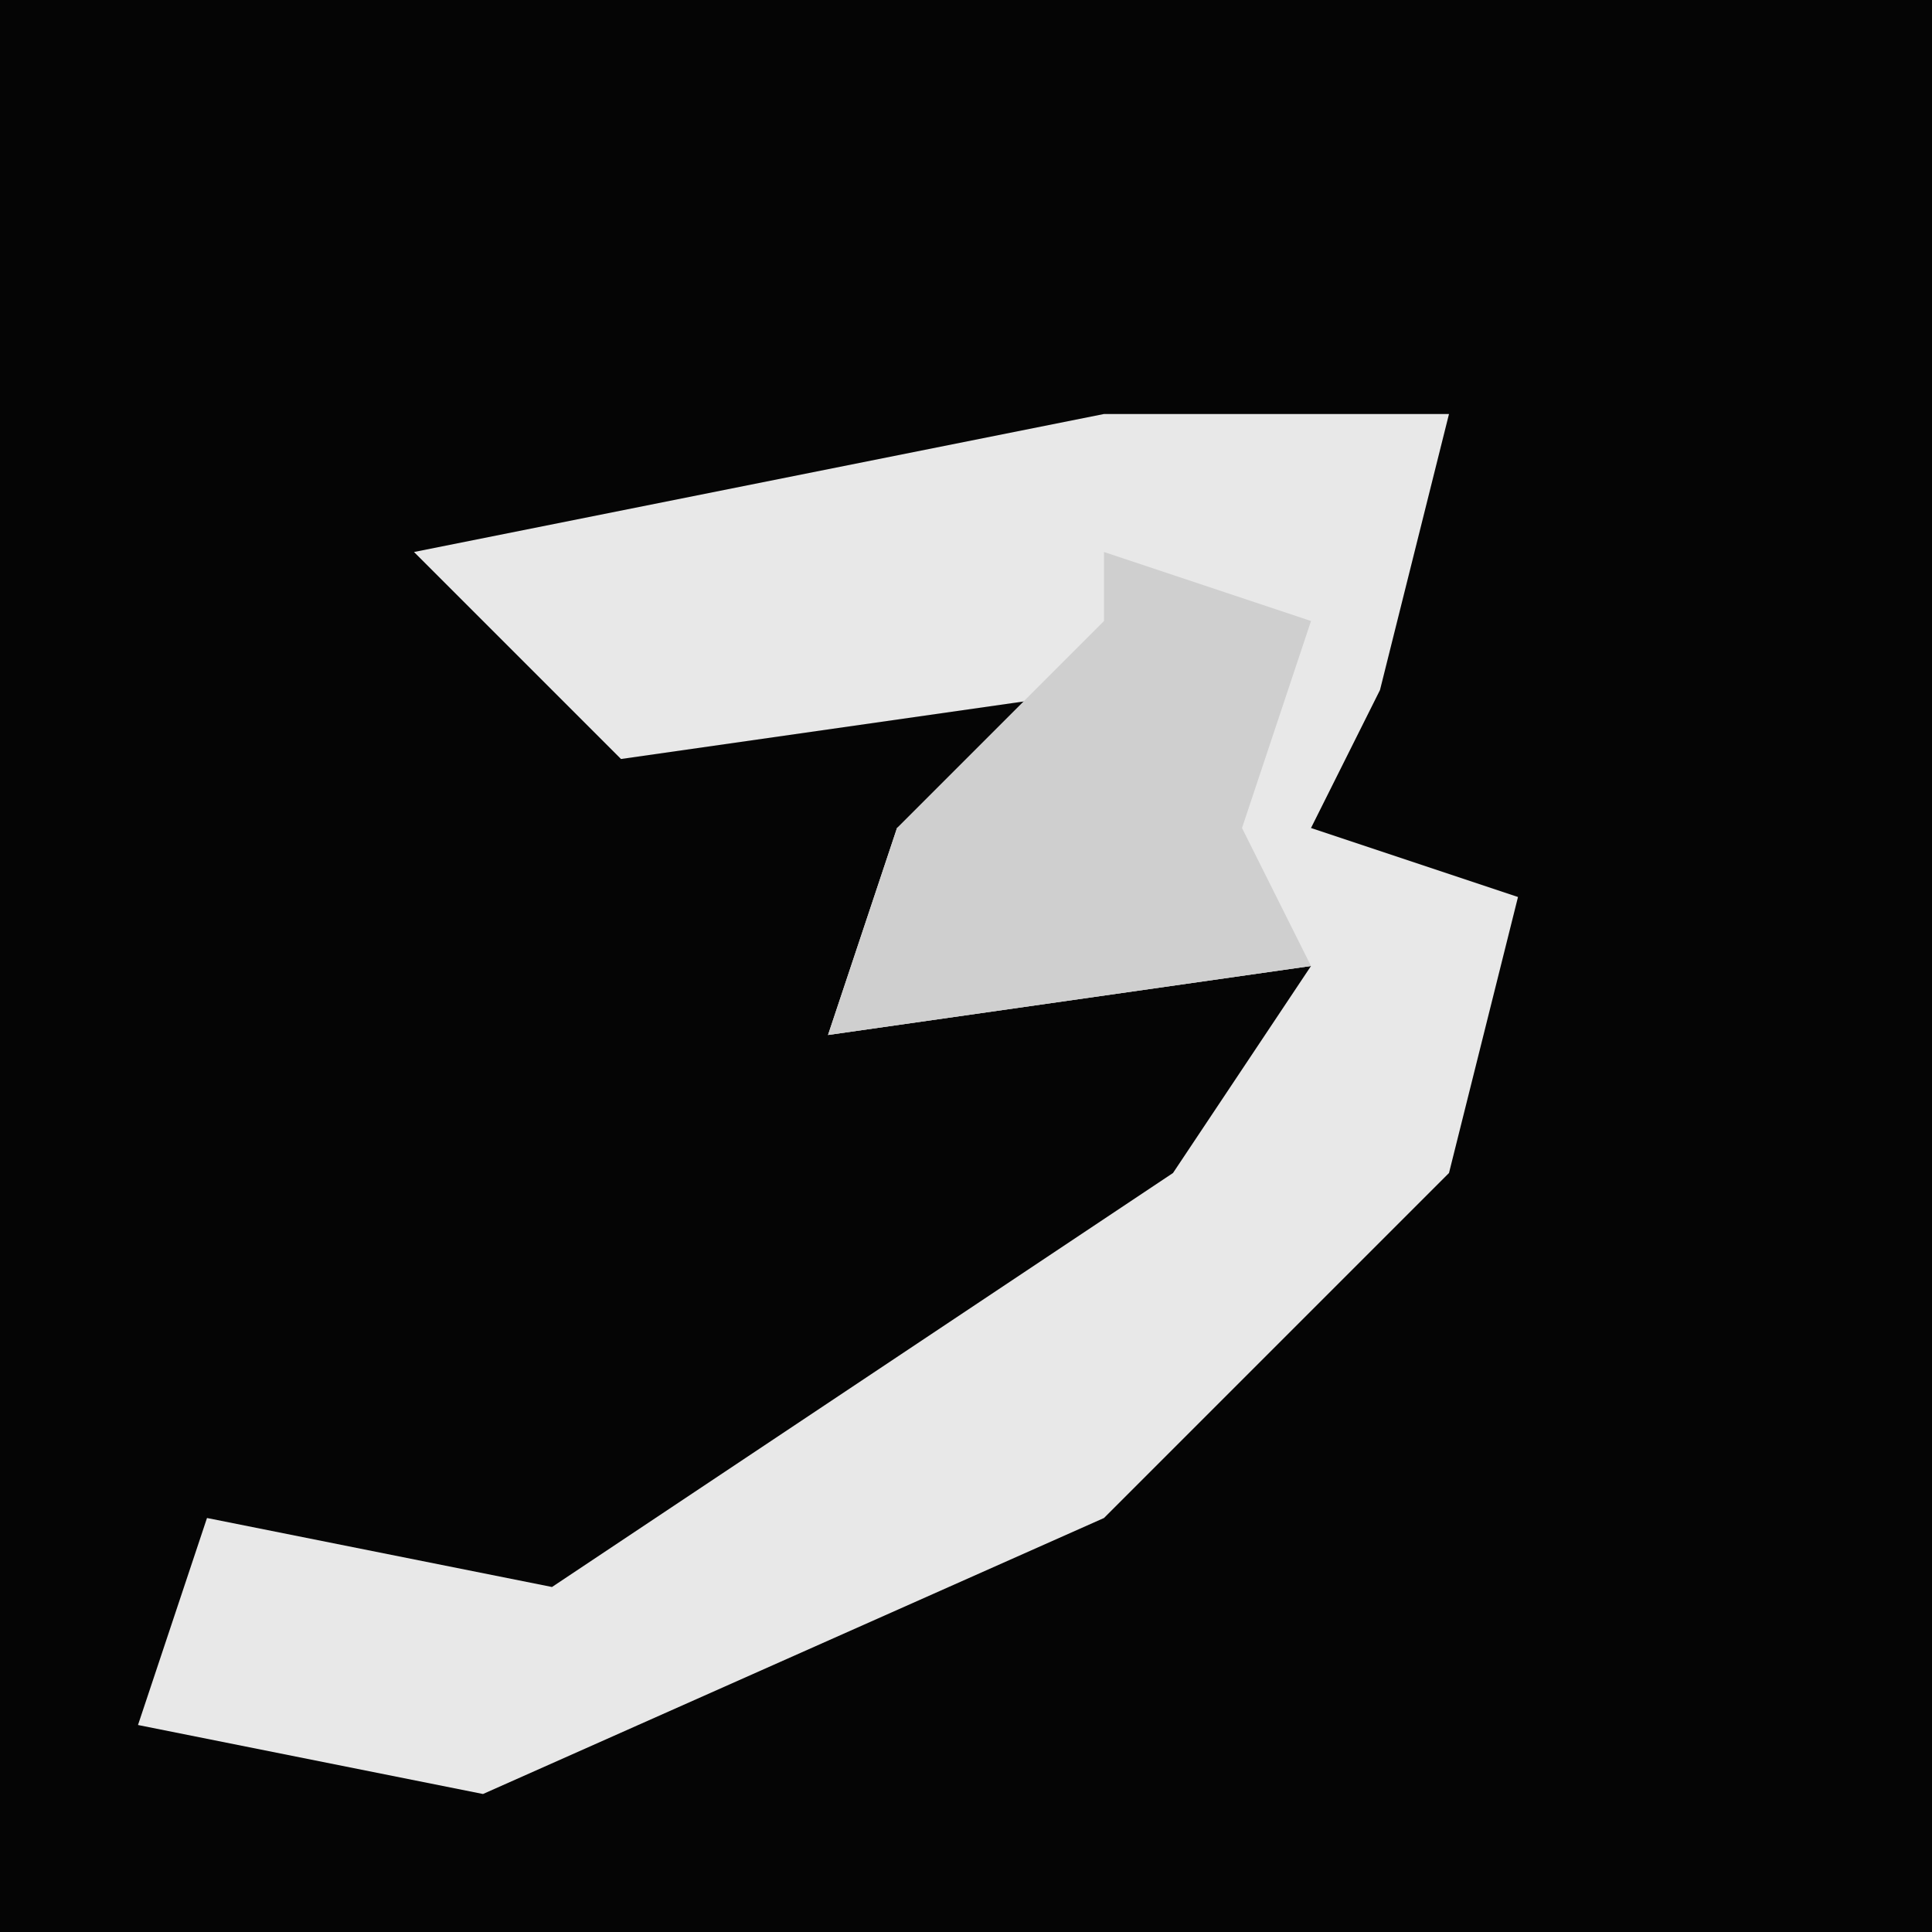 <?xml version="1.0" encoding="UTF-8"?>
<svg version="1.1" xmlns="http://www.w3.org/2000/svg" width="28" height="28">
<path d="M0,0 L28,0 L28,28 L0,28 Z " fill="#050505" transform="translate(0,0)"/>
<path d="M0,0 L5,0 L4,4 L3,6 L6,7 L5,11 L0,16 L-9,20 L-14,19 L-13,16 L-8,17 L1,11 L3,8 L-4,9 L-3,6 L0,4 L-7,5 L-10,2 Z " fill="#E8E8E8" transform="translate(16,6)"/>
<path d="M0,0 L3,1 L2,4 L3,6 L-4,7 L-3,4 L0,1 Z " fill="#CFCFCF" transform="translate(16,8)"/>
</svg>
